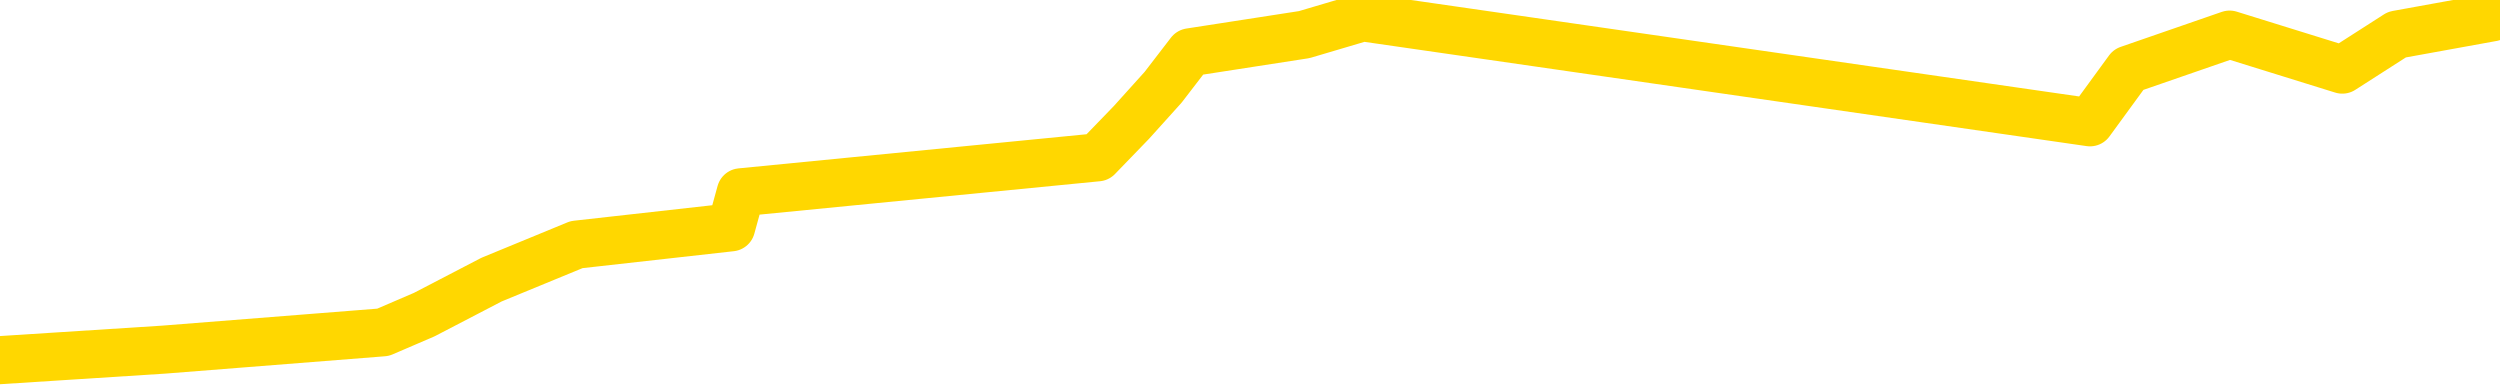 <svg xmlns="http://www.w3.org/2000/svg" version="1.1" viewBox="0 0 6500 1000">
	<path fill="none" stroke="gold" stroke-width="125" stroke-linecap="round" stroke-linejoin="round" d="M0 2274  L-6844 2274 L-6432 2183 L-6207 2229 L-6150 2183 L-6112 2092 L-5928 2001 L-5438 1910 L-5144 1865 L-4833 1819 L-4599 1728 L-4545 1637 L-4486 1546 L-4333 1501 L-4292 1455 L-4160 1410 L-3867 1455 L-3326 1410 L-2716 1319 L-2668 1410 L-2028 1319 L-1995 1364 L-1469 1273 L-1337 1228 L-946 1046 L-618 955 L-501 864 L-290 955 L426 909 L996 864 L1103 818 L1278 727 L1499 636 L1901 591 L1926 500 L2854 409 L2942 318 L3024 227 L3094 136 L3391 90 L3543 45 L5434 318 L5534 181 L5797 90 L6090 181 L6232 90 L6480 45" />
</svg>
